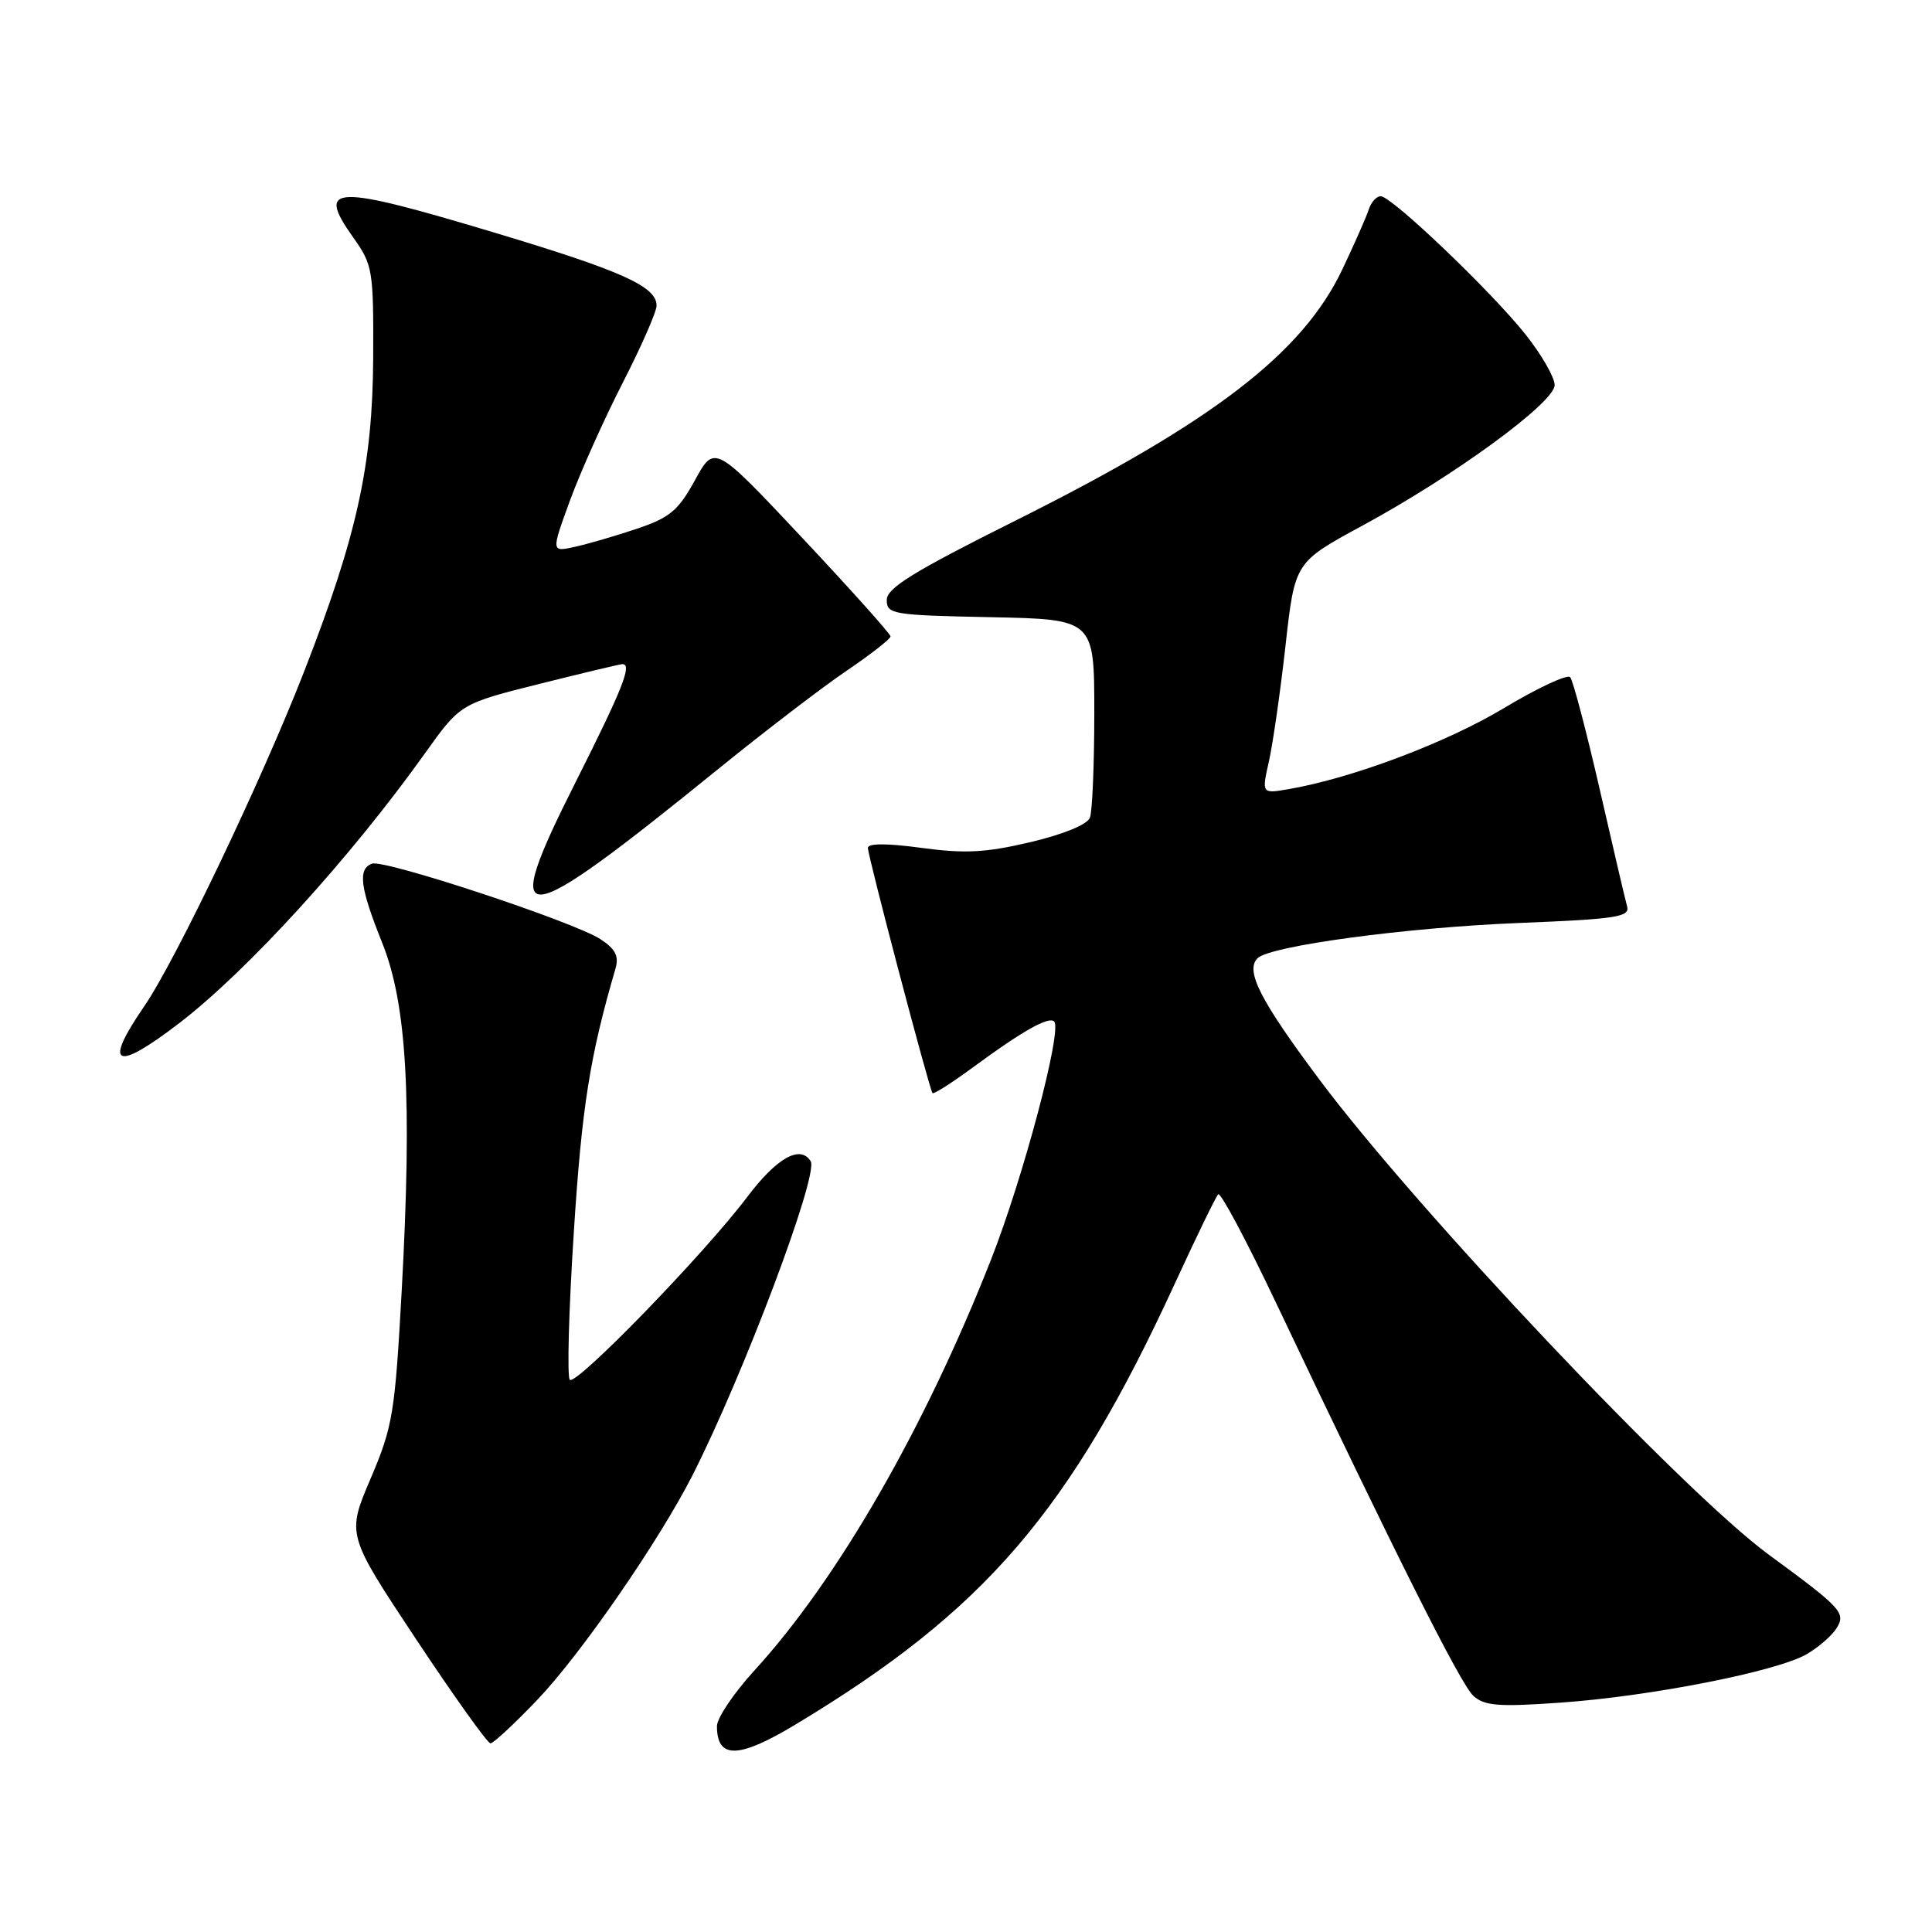 <?xml version="1.0" encoding="UTF-8" standalone="no"?>
<!DOCTYPE svg PUBLIC "-//W3C//DTD SVG 1.1//EN" "http://www.w3.org/Graphics/SVG/1.1/DTD/svg11.dtd" >
<svg xmlns="http://www.w3.org/2000/svg" xmlns:xlink="http://www.w3.org/1999/xlink" version="1.1" viewBox="0 0 256 256">
 <g >
 <path fill="currentColor"
d=" M 105.44 228.49 C 130.49 213.41 141.75 200.32 155.64 170.15 C 158.51 163.91 161.11 158.55 161.42 158.25 C 161.73 157.94 165.17 164.39 169.06 172.59 C 184.95 206.05 193.55 223.19 195.22 224.70 C 196.70 226.04 198.56 226.19 206.74 225.61 C 218.67 224.78 235.48 221.47 239.39 219.19 C 240.99 218.26 242.79 216.69 243.39 215.69 C 244.60 213.71 243.97 213.04 234.37 206.00 C 223.09 197.73 187.74 160.35 174.79 143.00 C 166.94 132.49 164.98 128.62 166.63 126.97 C 168.27 125.33 186.39 122.89 201.27 122.30 C 214.18 121.78 215.99 121.51 215.60 120.10 C 215.35 119.22 213.71 112.20 211.95 104.50 C 210.18 96.80 208.43 90.16 208.06 89.73 C 207.68 89.31 203.72 91.16 199.26 93.84 C 191.67 98.40 179.24 103.09 170.83 104.55 C 167.17 105.19 167.17 105.19 168.14 100.88 C 168.67 98.50 169.66 91.60 170.34 85.53 C 171.57 74.51 171.57 74.51 180.47 69.68 C 192.67 63.08 206.00 53.34 206.00 51.02 C 206.00 50.01 204.27 47.00 202.16 44.34 C 197.62 38.62 184.40 26.00 182.95 26.00 C 182.39 26.00 181.68 26.79 181.37 27.75 C 181.06 28.71 179.49 32.28 177.88 35.67 C 172.60 46.80 160.79 55.88 134.52 69.00 C 121.01 75.75 117.50 77.92 117.50 79.50 C 117.50 81.39 118.26 81.52 131.25 81.78 C 145.00 82.06 145.00 82.06 145.00 94.45 C 145.00 101.26 144.74 107.52 144.42 108.35 C 144.07 109.26 140.89 110.56 136.53 111.59 C 130.62 112.98 127.87 113.13 122.11 112.35 C 117.55 111.73 115.00 111.73 115.00 112.35 C 115.00 113.46 123.14 144.32 123.56 144.84 C 123.72 145.03 126.24 143.41 129.17 141.25 C 135.46 136.62 138.98 134.64 139.68 135.35 C 140.79 136.46 135.57 156.12 131.28 167.00 C 122.46 189.37 110.96 209.32 99.96 221.35 C 97.23 224.34 95.00 227.65 95.00 228.72 C 95.00 233.12 97.86 233.06 105.44 228.49 Z  M 71.25 225.18 C 77.00 219.14 87.31 204.22 91.75 195.50 C 98.51 182.19 108.51 155.64 107.42 153.87 C 106.05 151.66 102.93 153.41 99.04 158.57 C 93.26 166.22 76.34 183.65 75.50 182.83 C 75.13 182.45 75.36 173.68 76.03 163.33 C 77.09 146.69 78.16 139.96 81.56 128.33 C 82.03 126.70 81.55 125.75 79.57 124.45 C 76.03 122.14 50.89 113.83 49.28 114.44 C 47.39 115.17 47.70 117.59 50.64 124.92 C 53.92 133.10 54.62 145.55 53.23 171.00 C 52.33 187.31 52.05 189.01 49.11 195.92 C 45.94 203.34 45.94 203.34 55.11 217.17 C 60.16 224.78 64.60 231.00 64.99 231.00 C 65.38 231.00 68.20 228.38 71.25 225.18 Z  M 23.74 135.58 C 32.78 128.65 46.45 113.64 56.31 99.82 C 61.00 93.25 61.00 93.25 71.47 90.62 C 77.23 89.18 82.18 88.00 82.47 88.00 C 83.80 88.00 82.53 91.20 76.28 103.62 C 66.05 123.91 68.31 123.69 95.34 101.76 C 101.41 96.84 108.99 91.04 112.19 88.87 C 115.39 86.70 118.00 84.66 118.00 84.33 C 118.00 84.00 112.75 78.14 106.34 71.31 C 94.68 58.89 94.68 58.89 92.09 63.62 C 89.88 67.65 88.76 68.59 84.40 70.06 C 81.60 71.00 77.90 72.08 76.17 72.46 C 73.03 73.15 73.03 73.15 75.52 66.33 C 76.90 62.57 80.04 55.55 82.51 50.73 C 84.98 45.91 87.00 41.31 87.00 40.50 C 87.00 37.97 82.49 35.93 65.77 30.90 C 44.12 24.39 41.82 24.45 46.80 31.46 C 49.39 35.10 49.50 35.77 49.45 47.38 C 49.38 61.58 47.31 70.99 40.29 89.00 C 34.71 103.33 23.24 127.34 19.11 133.34 C 13.63 141.31 15.25 142.09 23.74 135.58 Z "/>
</g>
</svg>